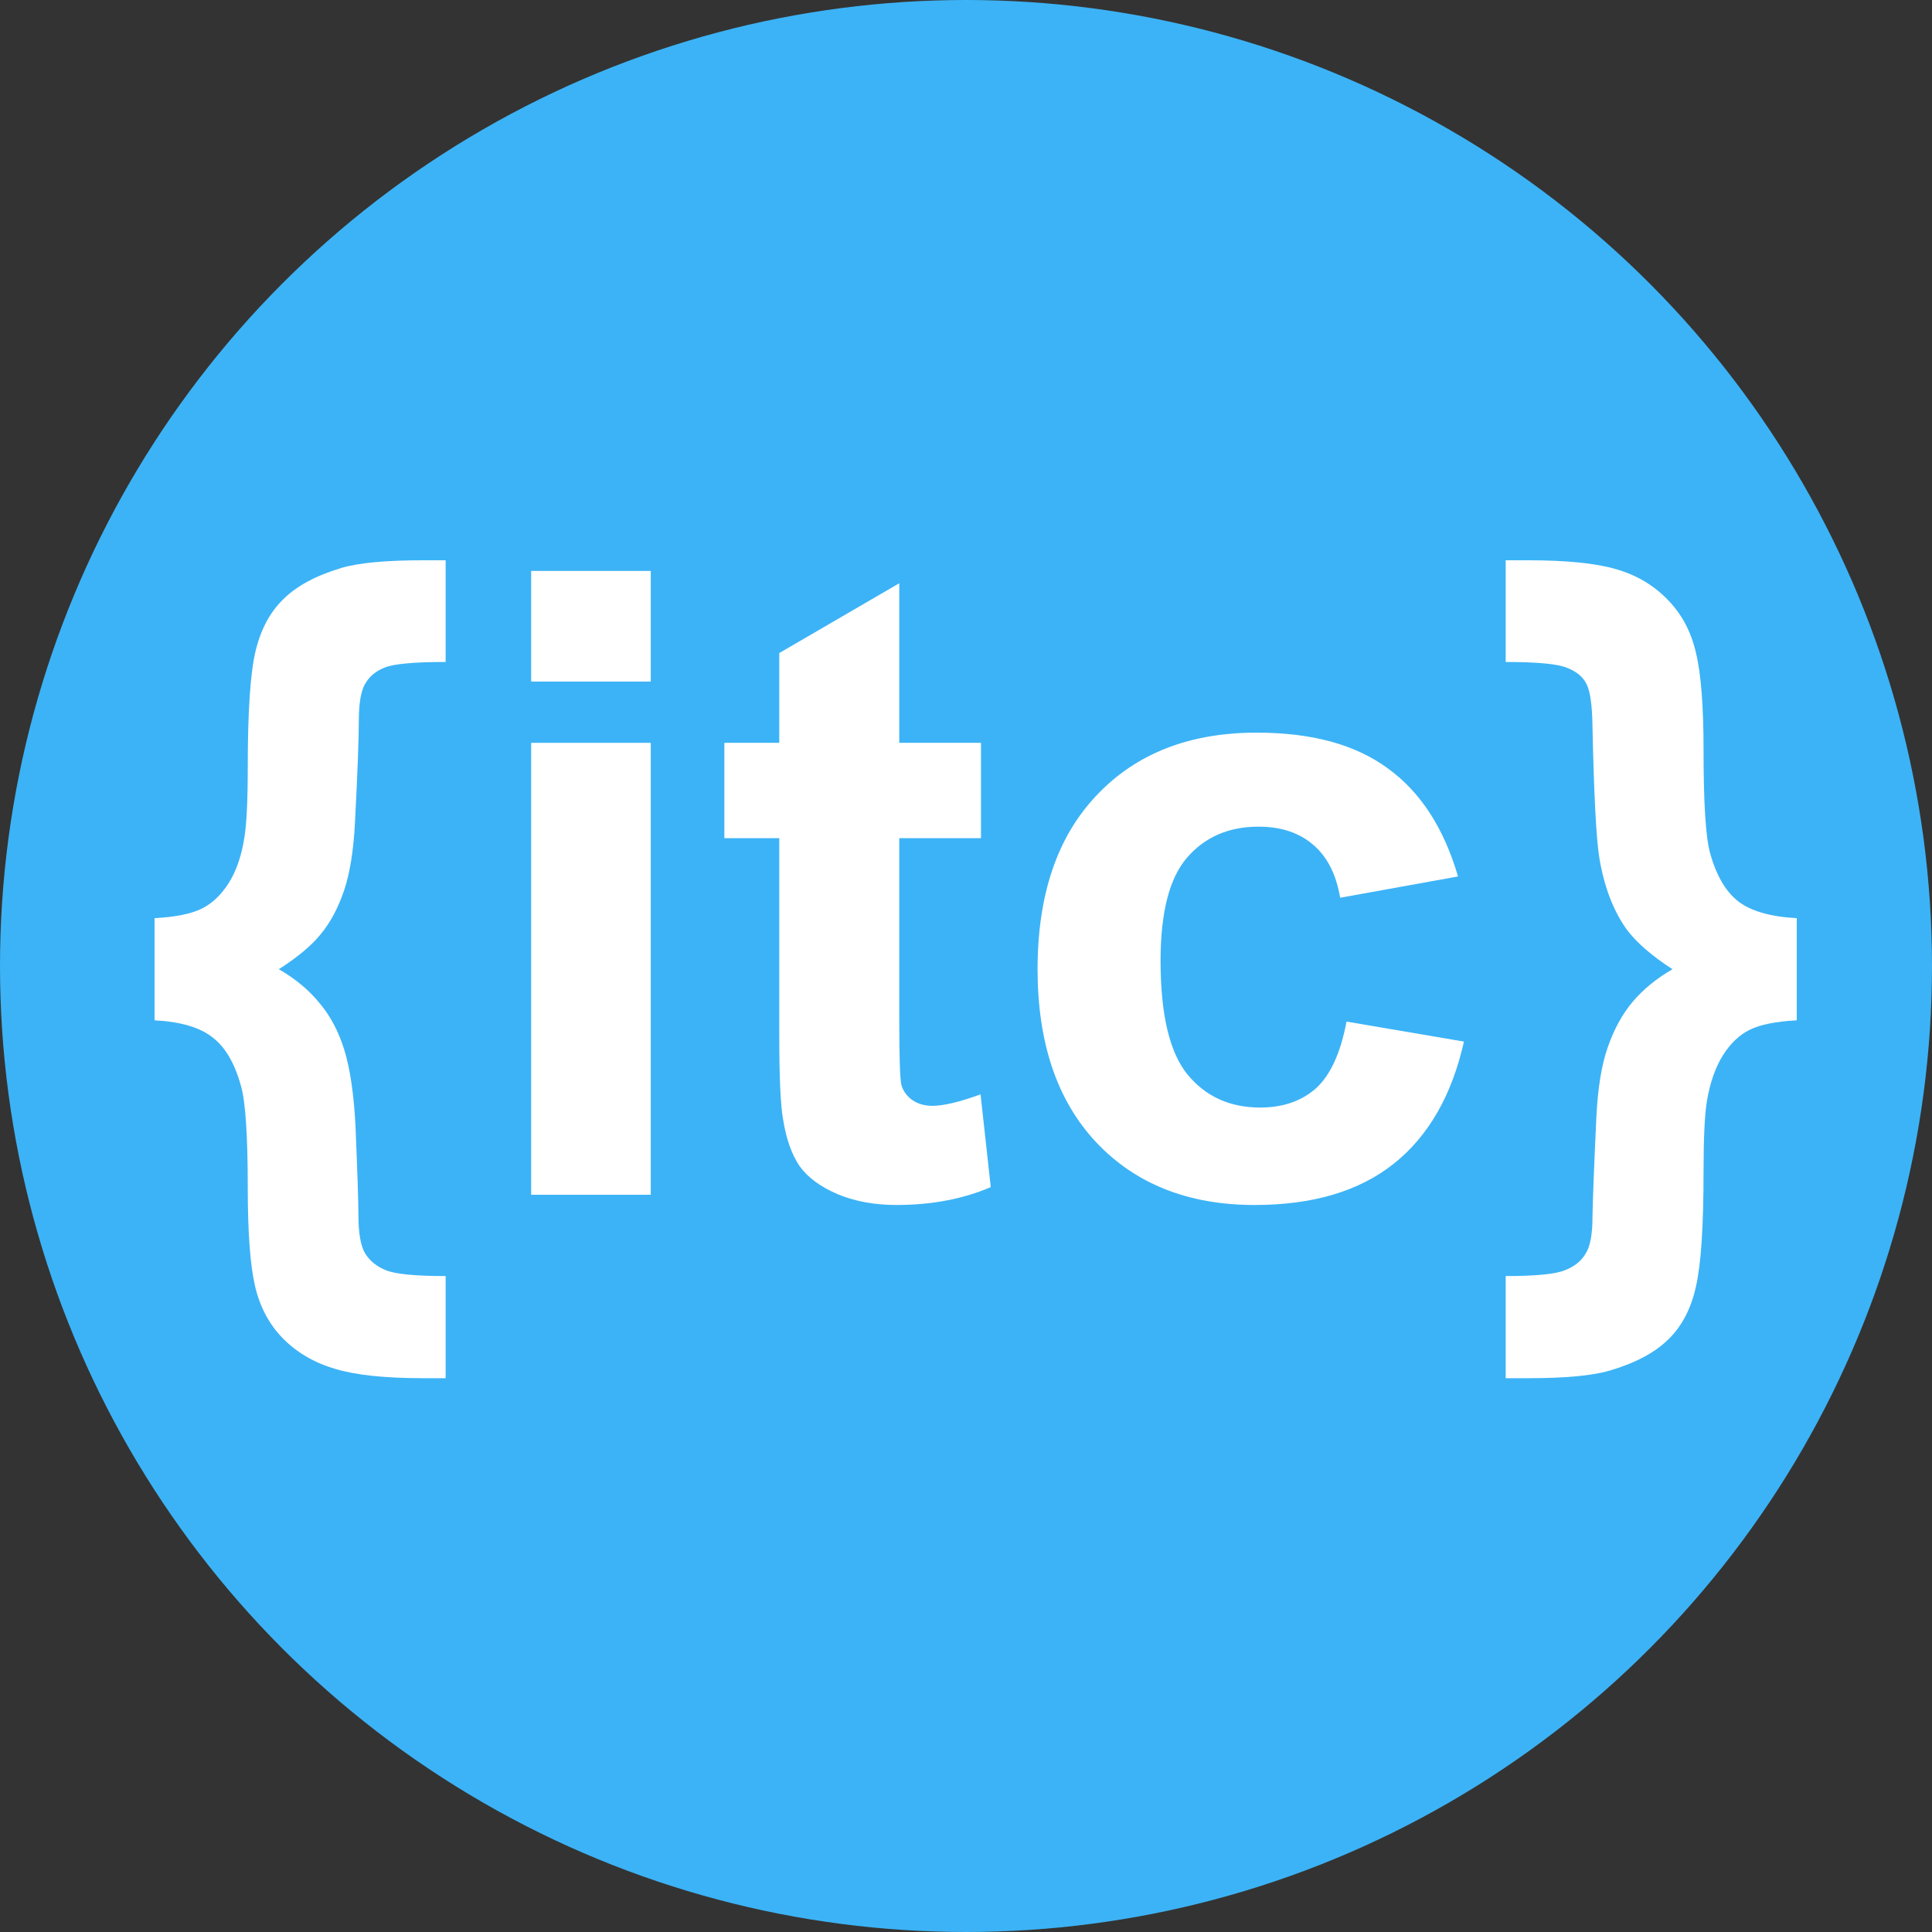 <svg width="100" height="100" viewBox="0 0 100 100" fill="none" xmlns="http://www.w3.org/2000/svg">
<rect x="0" y="0" width="100" height="100" fill="#333333" stroke="none"/>
<circle cx="50" cy="50" r="50" fill="#3CB3F6"/>
<path d="M8 52.811V47.524C9.072 47.465 9.88 47.304 10.423 47.04C10.966 46.775 11.436 46.335 11.833 45.718C12.229 45.087 12.501 44.301 12.648 43.361C12.765 42.656 12.824 41.43 12.824 39.683C12.824 36.834 12.956 34.852 13.22 33.736C13.485 32.605 13.962 31.702 14.652 31.026C15.342 30.336 16.348 29.793 17.67 29.396C18.565 29.132 19.975 29 21.899 29H23.066V34.264C21.436 34.264 20.386 34.36 19.916 34.551C19.461 34.727 19.123 35.006 18.903 35.388C18.683 35.755 18.573 36.394 18.573 37.304C18.573 38.229 18.507 39.984 18.374 42.568C18.301 44.022 18.11 45.204 17.802 46.114C17.493 47.01 17.097 47.752 16.612 48.339C16.142 48.927 15.416 49.536 14.432 50.167C15.298 50.667 16.003 51.254 16.546 51.929C17.104 52.59 17.53 53.398 17.824 54.352C18.117 55.307 18.308 56.584 18.396 58.185C18.499 60.623 18.551 62.179 18.551 62.855C18.551 63.824 18.668 64.499 18.903 64.881C19.138 65.263 19.491 65.549 19.96 65.74C20.445 65.946 21.48 66.049 23.066 66.049V71.335H21.899C19.916 71.335 18.396 71.173 17.339 70.85C16.282 70.542 15.386 70.021 14.652 69.286C13.932 68.552 13.448 67.642 13.198 66.555C12.949 65.483 12.824 63.787 12.824 61.467C12.824 58.765 12.706 57.01 12.471 56.203C12.148 55.028 11.656 54.191 10.996 53.692C10.35 53.178 9.351 52.884 8 52.811Z" fill="white"/>
<path d="M27.493 35.278V29.551H33.683V35.278H27.493ZM27.493 61.841V38.449H33.683V61.841H27.493Z" fill="white"/>
<path d="M50.775 38.449V43.383H46.546V52.811C46.546 54.719 46.583 55.836 46.656 56.159C46.745 56.467 46.928 56.724 47.207 56.929C47.501 57.135 47.853 57.238 48.264 57.238C48.837 57.238 49.667 57.04 50.753 56.643L51.282 61.445C49.843 62.062 48.213 62.37 46.392 62.37C45.276 62.37 44.27 62.187 43.374 61.819C42.479 61.438 41.818 60.953 41.392 60.366C40.981 59.764 40.695 58.956 40.533 57.943C40.401 57.223 40.335 55.77 40.335 53.581V43.383H37.493V38.449H40.335V33.802L46.546 30.189V38.449H50.775Z" fill="white"/>
<path d="M75.467 45.366L69.366 46.467C69.16 45.248 68.69 44.33 67.956 43.714C67.236 43.097 66.297 42.788 65.137 42.788C63.595 42.788 62.361 43.325 61.436 44.397C60.526 45.454 60.071 47.23 60.071 49.727C60.071 52.502 60.533 54.463 61.458 55.608C62.398 56.753 63.654 57.326 65.225 57.326C66.399 57.326 67.361 56.996 68.11 56.335C68.859 55.659 69.388 54.507 69.696 52.877L75.775 53.912C75.144 56.702 73.933 58.809 72.141 60.233C70.35 61.658 67.949 62.37 64.938 62.37C61.517 62.37 58.786 61.291 56.745 59.132C54.718 56.974 53.705 53.985 53.705 50.167C53.705 46.305 54.725 43.303 56.767 41.159C58.808 39 61.568 37.921 65.049 37.921C67.897 37.921 70.159 38.537 71.833 39.771C73.521 40.99 74.733 42.855 75.467 45.366Z" fill="white"/>
<path d="M93 52.811C91.928 52.869 91.12 53.031 90.577 53.295C90.034 53.559 89.564 54.007 89.167 54.639C88.786 55.255 88.514 56.034 88.352 56.974C88.235 57.678 88.176 58.897 88.176 60.63C88.176 63.479 88.044 65.468 87.78 66.599C87.53 67.73 87.06 68.633 86.37 69.308C85.68 69.999 84.667 70.542 83.33 70.938C82.435 71.203 81.025 71.335 79.101 71.335H77.934V66.049C79.505 66.049 80.533 65.946 81.018 65.74C81.502 65.549 81.855 65.263 82.075 64.881C82.31 64.514 82.427 63.883 82.427 62.987C82.442 62.091 82.508 60.38 82.626 57.855C82.699 56.328 82.897 55.109 83.22 54.198C83.543 53.273 83.969 52.495 84.498 51.863C85.041 51.217 85.731 50.652 86.568 50.167C85.482 49.463 84.689 48.772 84.189 48.097C83.499 47.128 83.029 45.894 82.78 44.397C82.618 43.369 82.501 41.107 82.427 37.612C82.413 36.511 82.31 35.777 82.119 35.41C81.943 35.043 81.612 34.764 81.128 34.573C80.658 34.367 79.593 34.264 77.934 34.264V29H79.101C81.084 29 82.603 29.154 83.661 29.463C84.718 29.771 85.606 30.3 86.326 31.049C87.046 31.783 87.53 32.693 87.78 33.78C88.044 34.852 88.176 36.548 88.176 38.868C88.176 41.555 88.286 43.31 88.507 44.132C88.83 45.307 89.322 46.151 89.982 46.665C90.643 47.164 91.649 47.451 93 47.524V52.811Z" fill="white"/>
</svg>
